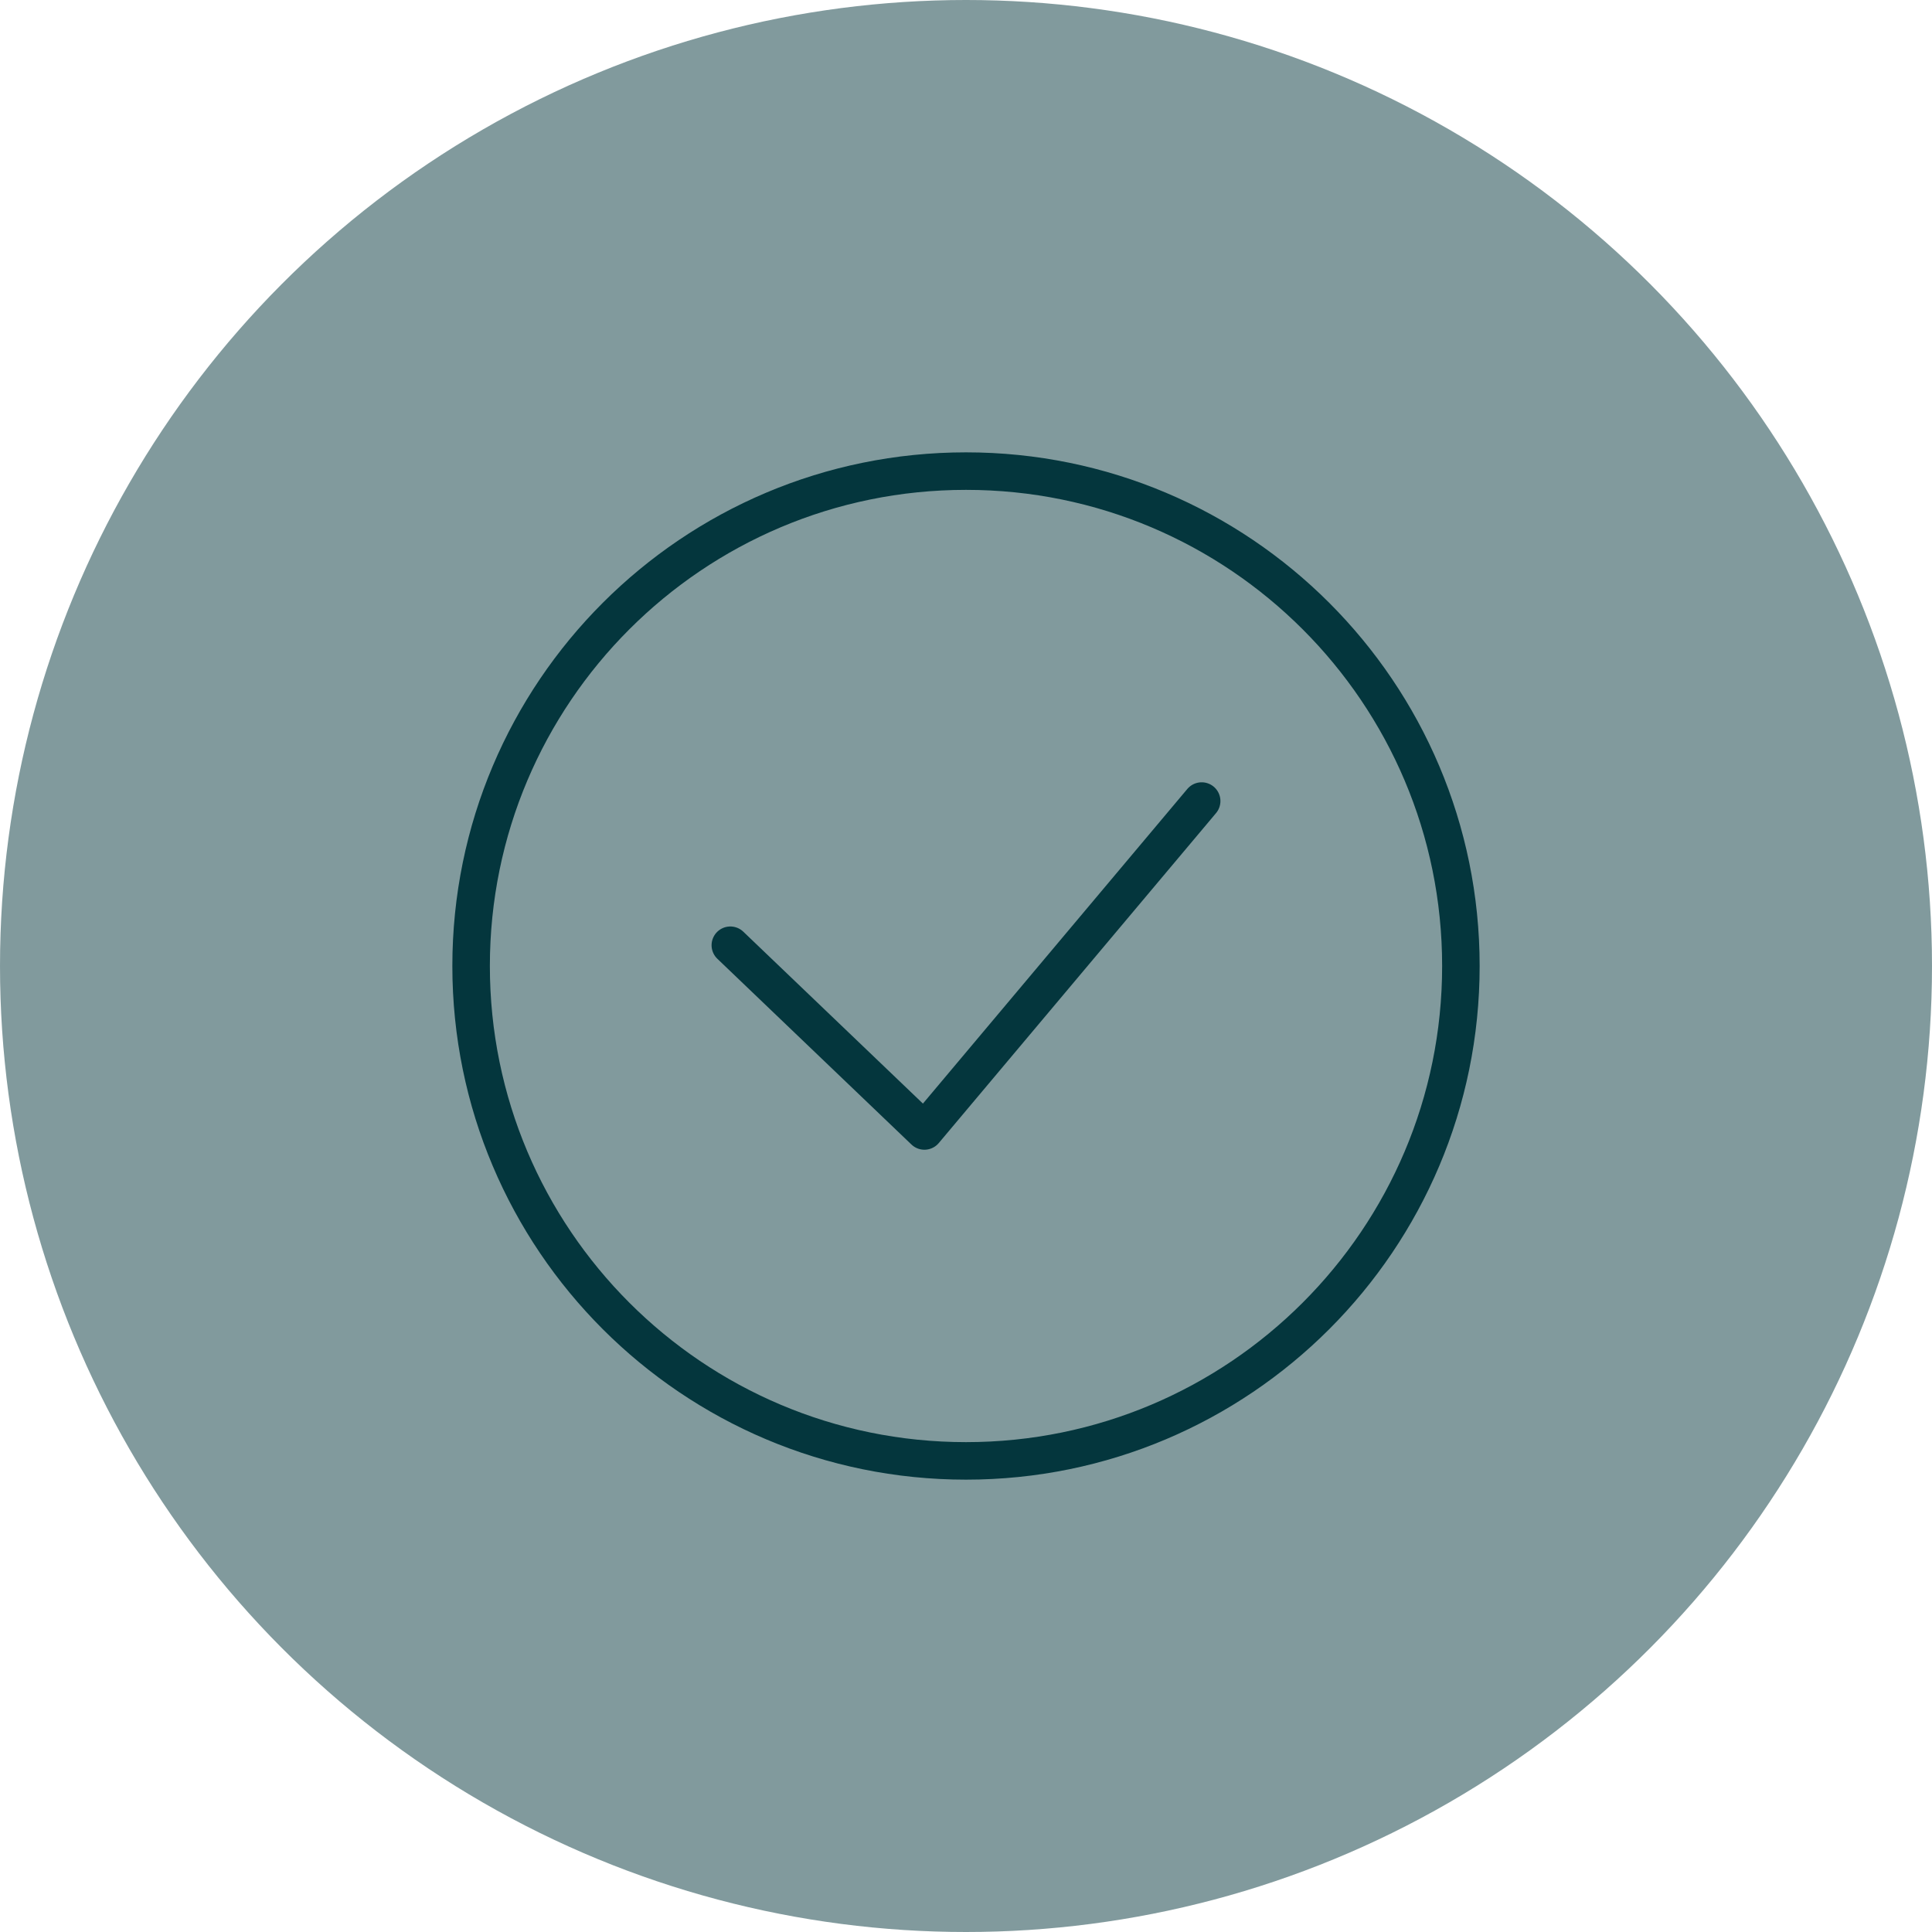 <svg width="103" height="103" viewBox="0 0 103 103" fill="none" xmlns="http://www.w3.org/2000/svg">
<circle cx="51.5" cy="51.5" r="51.5" fill="#04363D" fill-opacity="0.5"/>
<path fill-rule="evenodd" clip-rule="evenodd" d="M51.5 25.116C66.072 25.116 77.884 36.929 77.884 51.5C77.884 66.072 66.072 77.884 51.5 77.884C36.929 77.884 25.116 66.072 25.116 51.5C25.116 36.929 36.929 25.116 51.5 25.116Z" stroke="#04363D" stroke-width="2" stroke-linecap="round" stroke-linejoin="round"/>
<path d="M38.936 50.393L49.283 60.295L64.064 42.706" stroke="#04363D" stroke-width="2" stroke-linecap="round" stroke-linejoin="round"/>
</svg>
